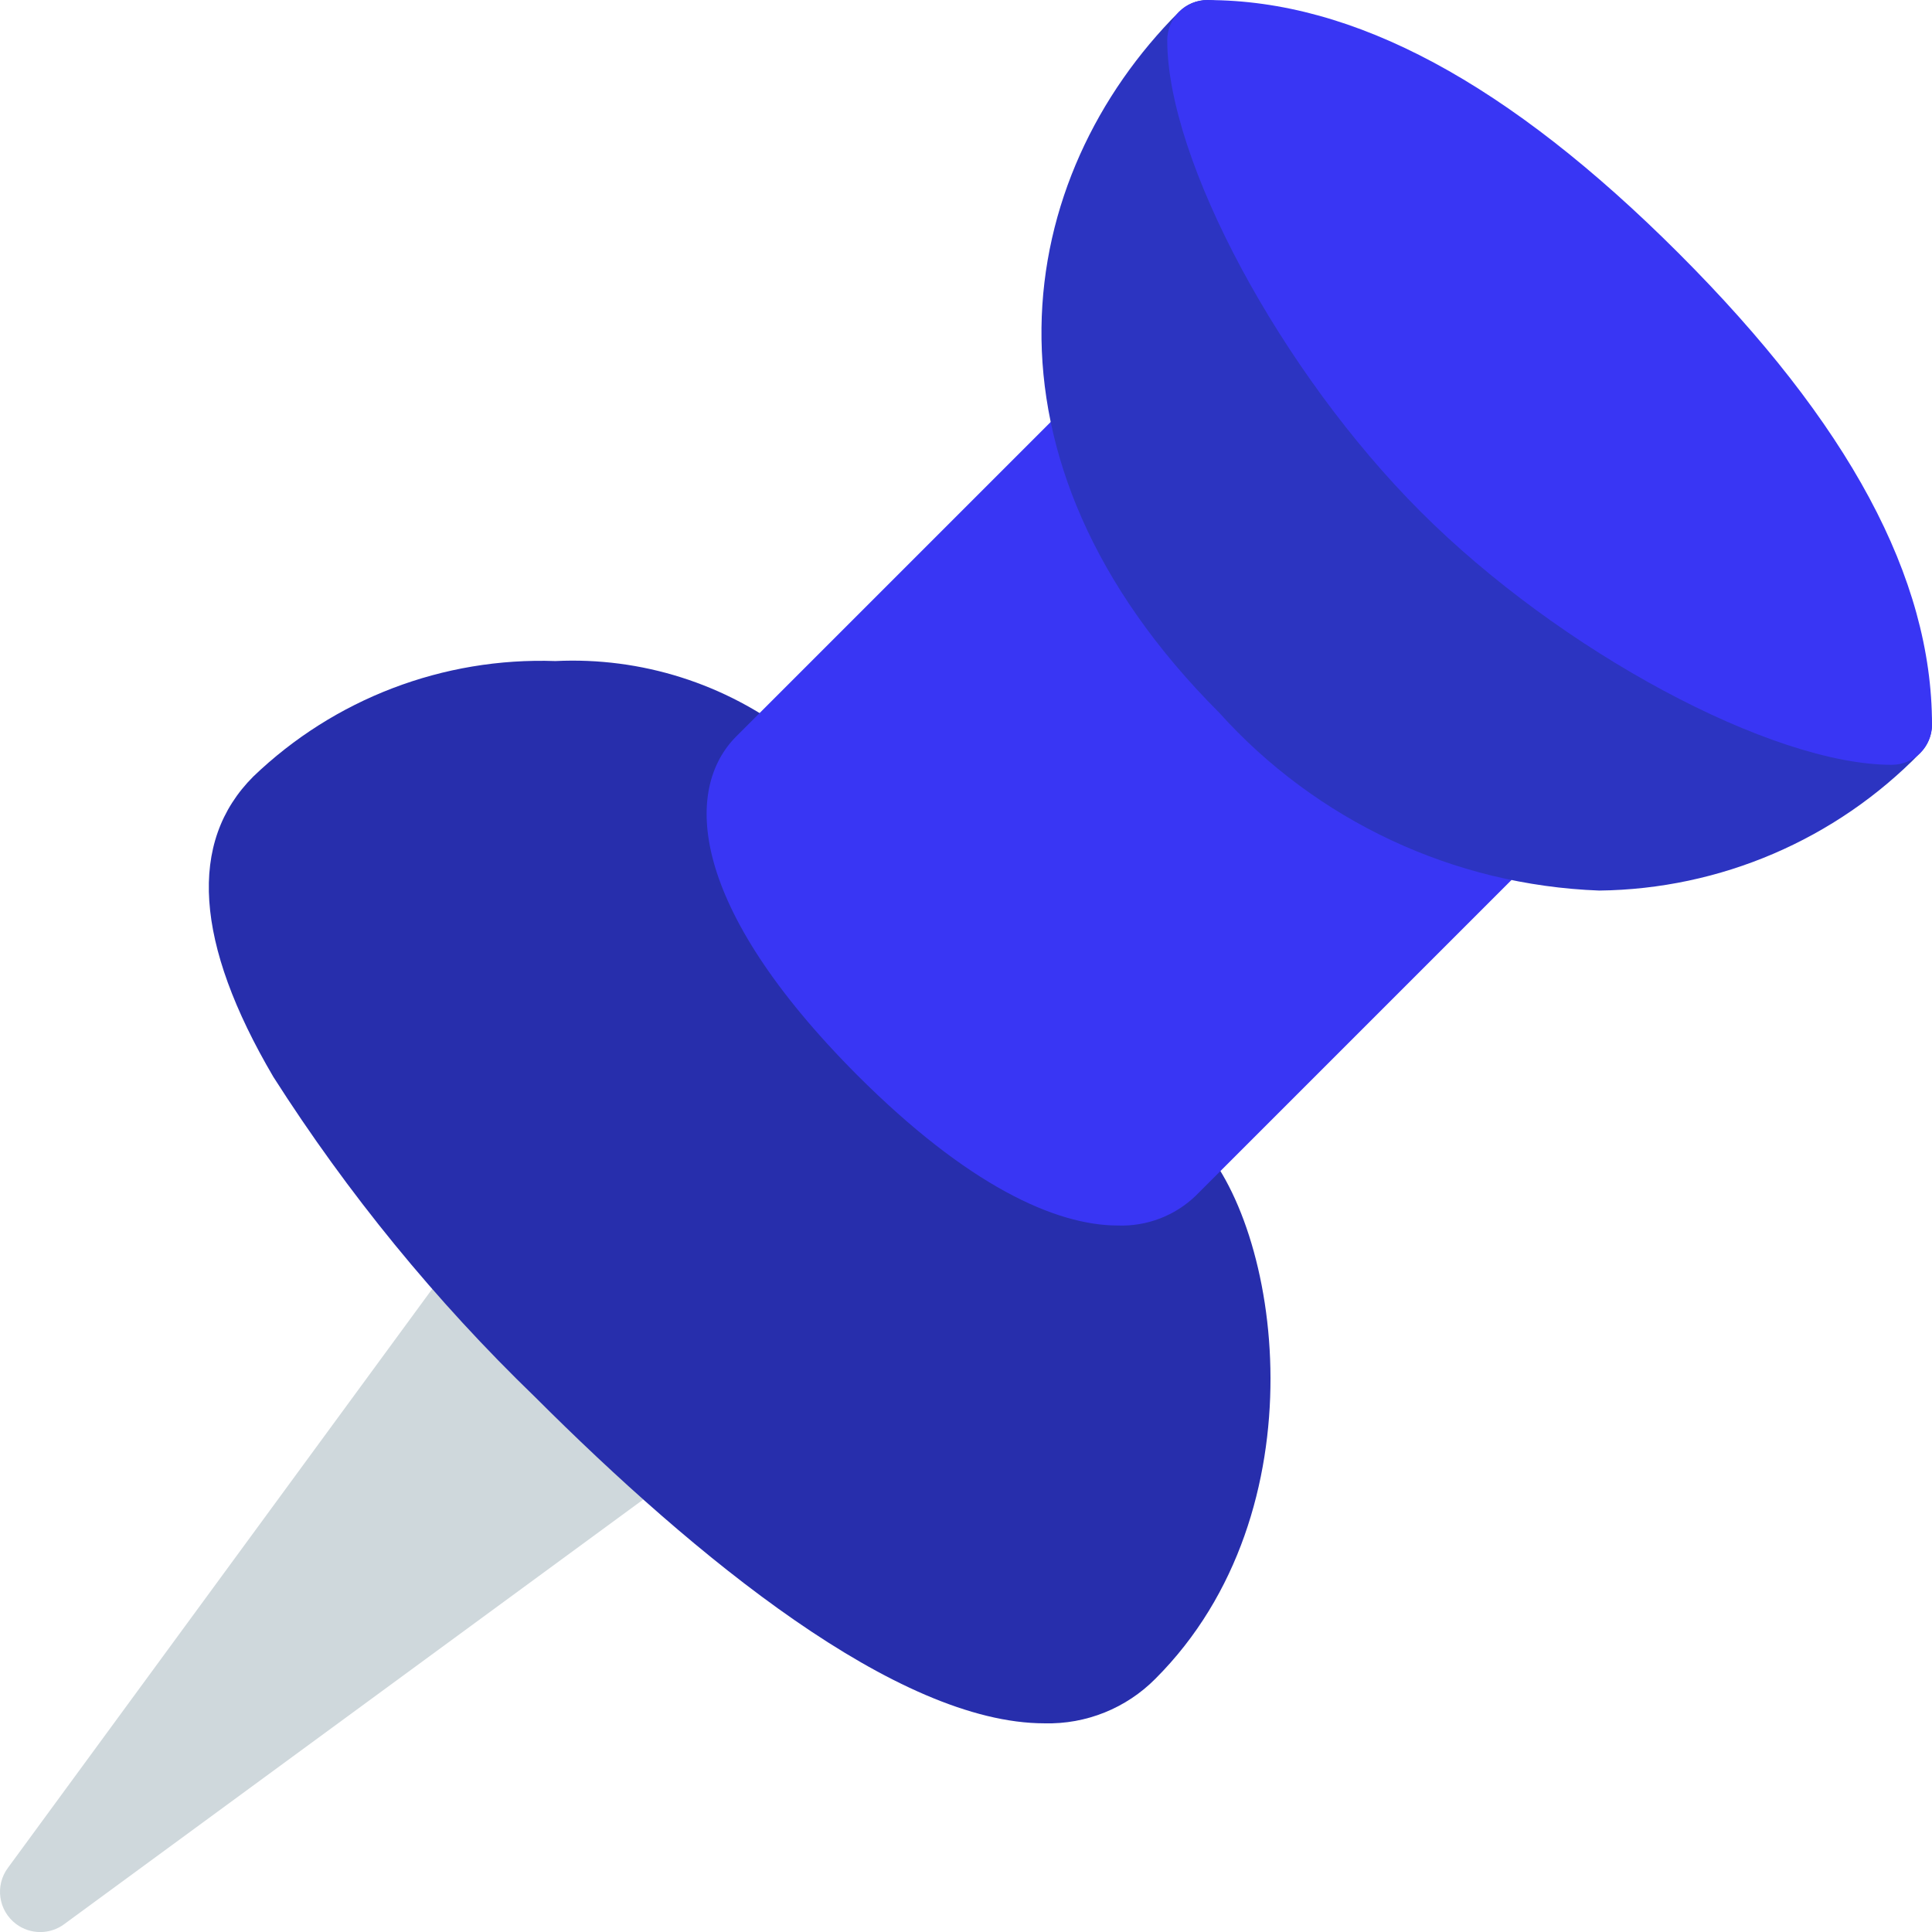 <?xml version="1.0" encoding="utf-8"?>
<svg viewBox="690.006 -56.937 512.001 512.018" xmlns="http://www.w3.org/2000/svg">
  <path style="fill:#CFD8DC;" d="M 868.226 319.53 L 825.559 276.863 C 823.377 274.627 820.309 273.485 817.196 273.748 C 814.104 273.971 811.261 275.528 809.409 278.015 L 692.14 438.015 C 688.605 442.728 689.56 449.414 694.273 452.948 C 698.066 455.792 703.28 455.792 707.073 452.948 L 867.073 335.615 C 871.825 332.134 872.856 325.459 869.375 320.707 C 869.052 320.267 868.697 319.852 868.311 319.466 L 868.226 319.53 Z"/>
  <path style="fill: rgb(39, 46, 172);" d="M 1006.892 244.863 L 900.226 138.197 C 882.281 124.226 859.923 117.149 837.207 118.25 C 807.471 117.21 778.581 128.253 757.122 148.863 C 739.799 166.186 741.591 192.959 762.455 228.458 C 782.159 259.354 805.43 287.823 831.788 313.279 C 874.22 355.69 927.788 399.764 966.828 399.764 C 977.831 400.043 988.46 395.766 996.204 387.945 C 1040.62 343.551 1029.548 267.541 1006.892 244.863 Z"/>
  <path style="fill: rgb(57, 54, 244);" d="M 1092.226 159.53 L 985.559 52.863 C 981.394 48.699 974.642 48.699 970.476 52.863 L 885.143 138.196 C 871.191 152.148 872.343 182.996 917.143 227.945 C 946.391 257.193 969.708 267.838 986.263 267.838 C 993.925 268.109 1001.368 265.261 1006.892 259.945 L 1092.225 174.612 C 1096.39 170.447 1096.39 163.695 1092.226 159.53 Z"/>
  <path style="fill: rgb(44, 52, 193);" d="M 1201.196 131.007 C 1199.547 127.018 1195.656 124.416 1191.34 124.415 C 1168.215 124.415 1117.441 99.412 1081.559 63.53 C 1045.677 27.648 1020.674 -23.105 1020.674 -46.251 C 1020.684 -52.142 1015.917 -56.926 1010.026 -56.937 C 1007.186 -56.942 1004.461 -55.814 1002.455 -53.803 C 958.892 -10.219 945.282 64.106 1013.122 131.946 C 1038.931 160.627 1075.259 177.629 1113.815 179.071 C 1145.885 178.703 1176.49 165.585 1198.871 142.612 C 1201.918 139.569 1202.835 134.991 1201.196 131.007 Z"/>
  <path style="fill: rgb(57, 54, 244);" d="M 1134.892 10.197 C 1089.708 -34.966 1048.855 -56.918 1010.007 -56.918 C 1004.116 -56.918 999.34 -52.142 999.34 -46.251 C 999.34 -14.4 1029.463 41.621 1066.455 78.634 C 1103.447 115.647 1159.511 145.749 1191.34 145.749 C 1197.231 145.749 1202.007 140.973 1202.007 135.082 C 1202.007 96.213 1180.055 55.359 1134.892 10.197 Z"/>
</svg>